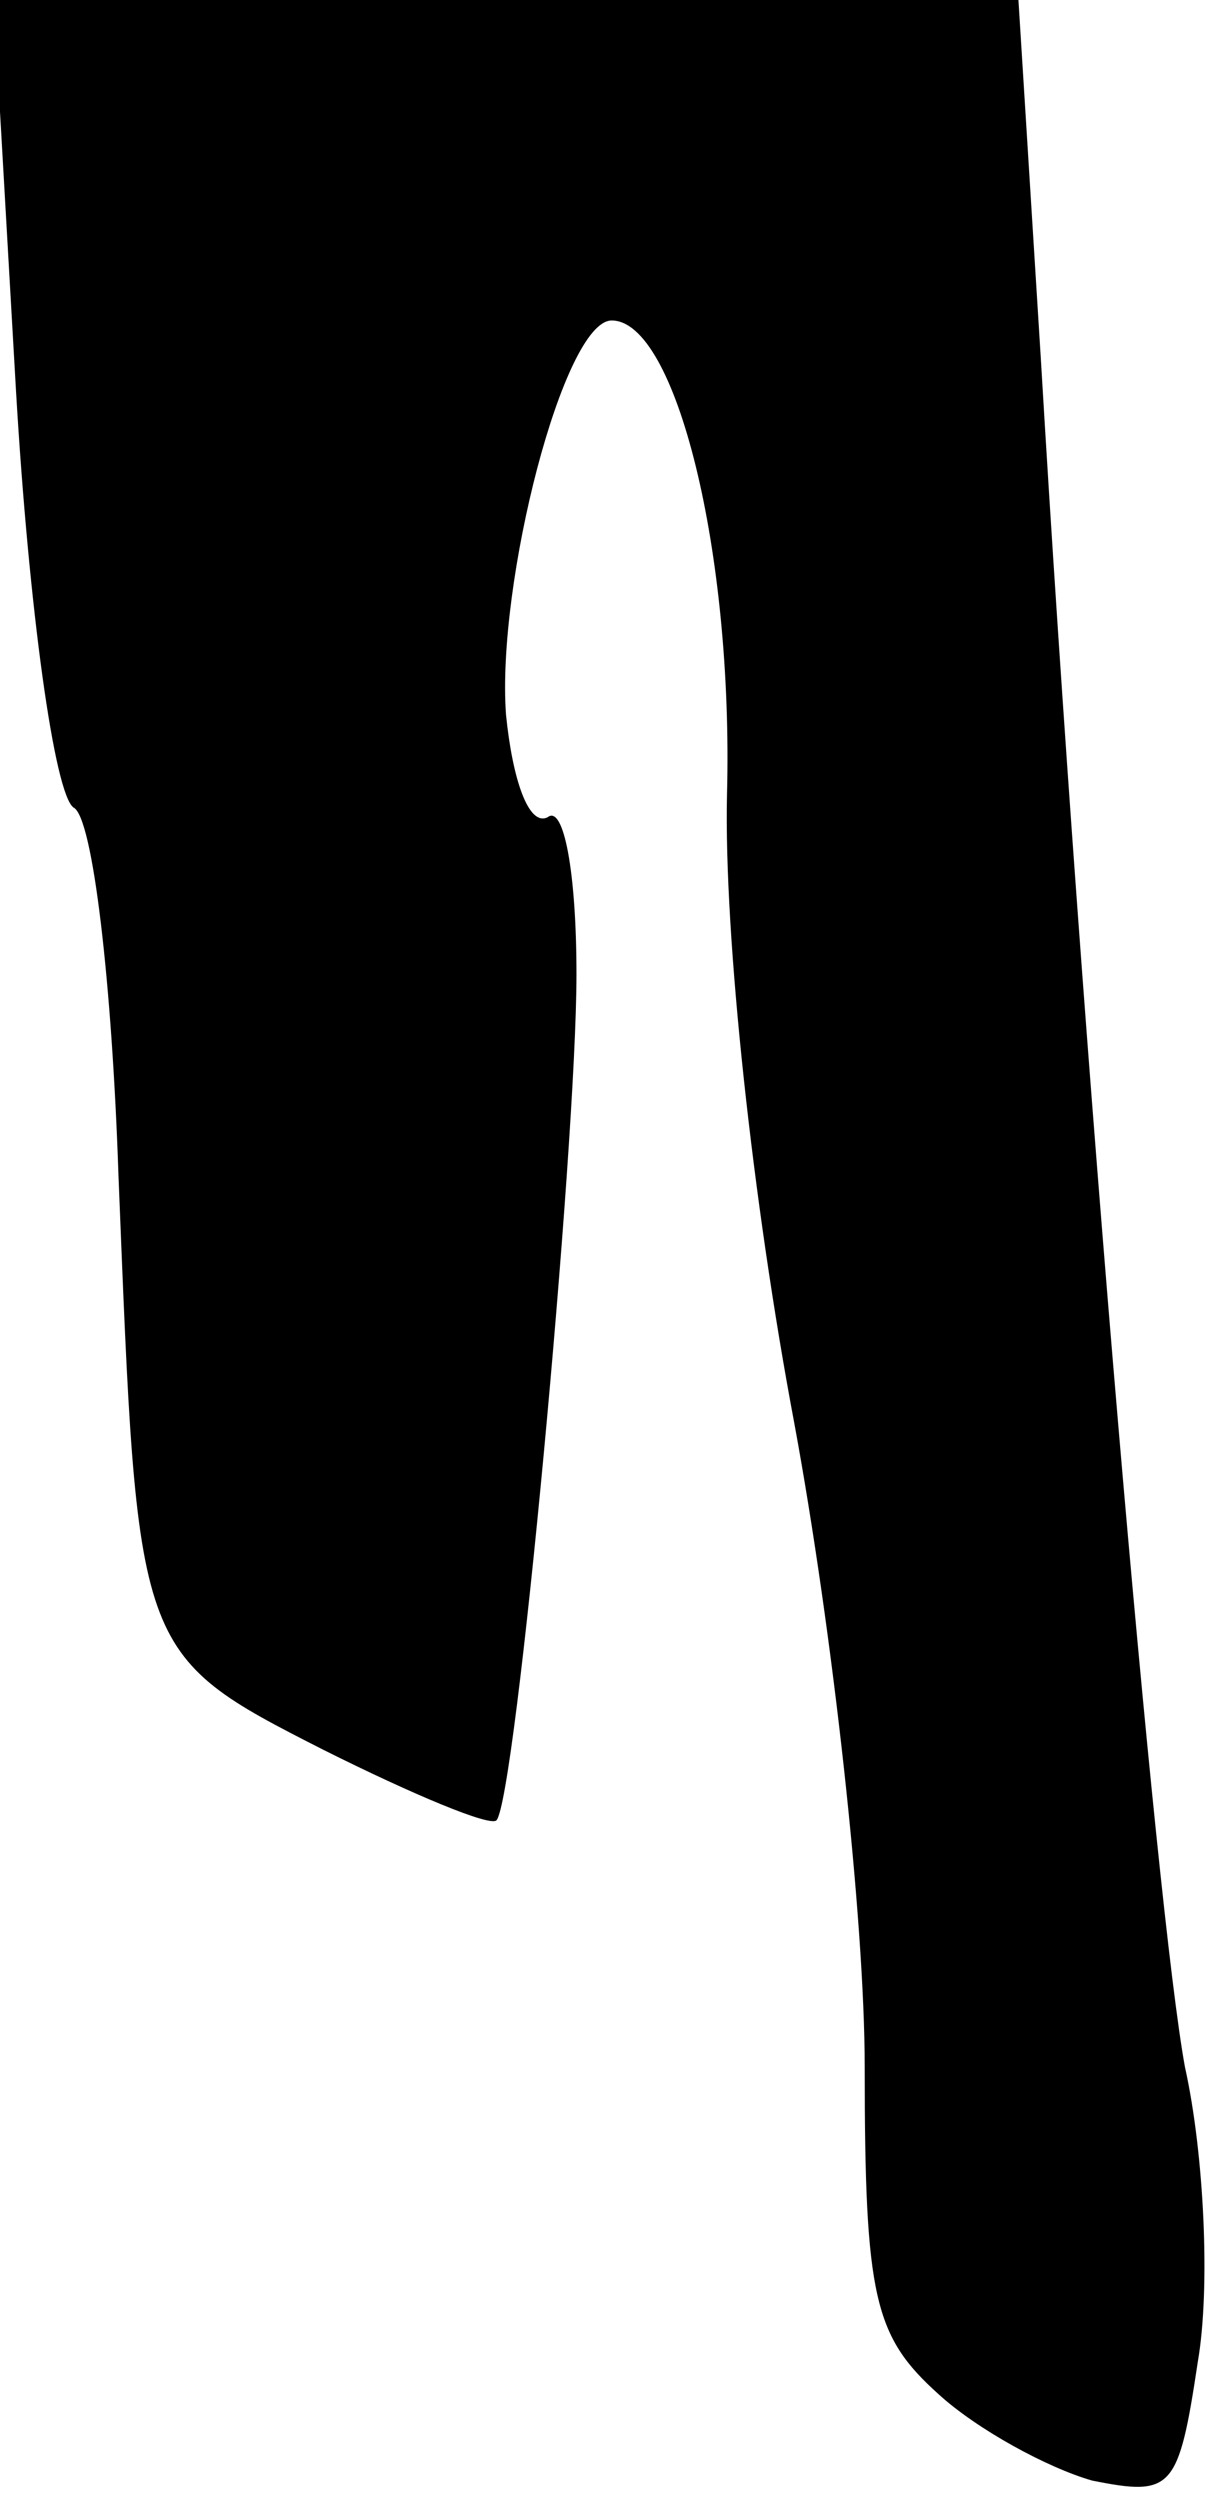<?xml version="1.0" standalone="no"?>
<!DOCTYPE svg PUBLIC "-//W3C//DTD SVG 20010904//EN"
 "http://www.w3.org/TR/2001/REC-SVG-20010904/DTD/svg10.dtd">
<svg version="1.0" xmlns="http://www.w3.org/2000/svg"
 width="38pt" height="78pt" viewBox="0 0 38 78"
 preserveAspectRatio="xMidYMid meet">
<g transform="translate(0,78) scale(0.1,-0.1)"
fill="#000000" stroke="none">
<path fill="#000000" stroke="none" d="M5 658 c4 -68 12 -126 18 -130 6 -3 12
-55 14 -115 6 -149 5 -149 64 -179 28 -14 52 -24 54 -22 6 6 25 210 25 264 0
32 -4 53 -9 49 -6 -3 -11 12 -13 32 -3 41 18 123 33 123 20 0 38 -72 36 -148
-1 -44 8 -127 21 -196 12 -65 22 -155 22 -201 0 -72 3 -84 23 -102 12 -11 34
-23 48 -27 25 -5 27 -3 33 37 4 23 2 65 -4 92 -9 49 -32 313 -45 533 l-7 112
-160 0 -160 0 7 -122z"/>
</g>
</svg>

